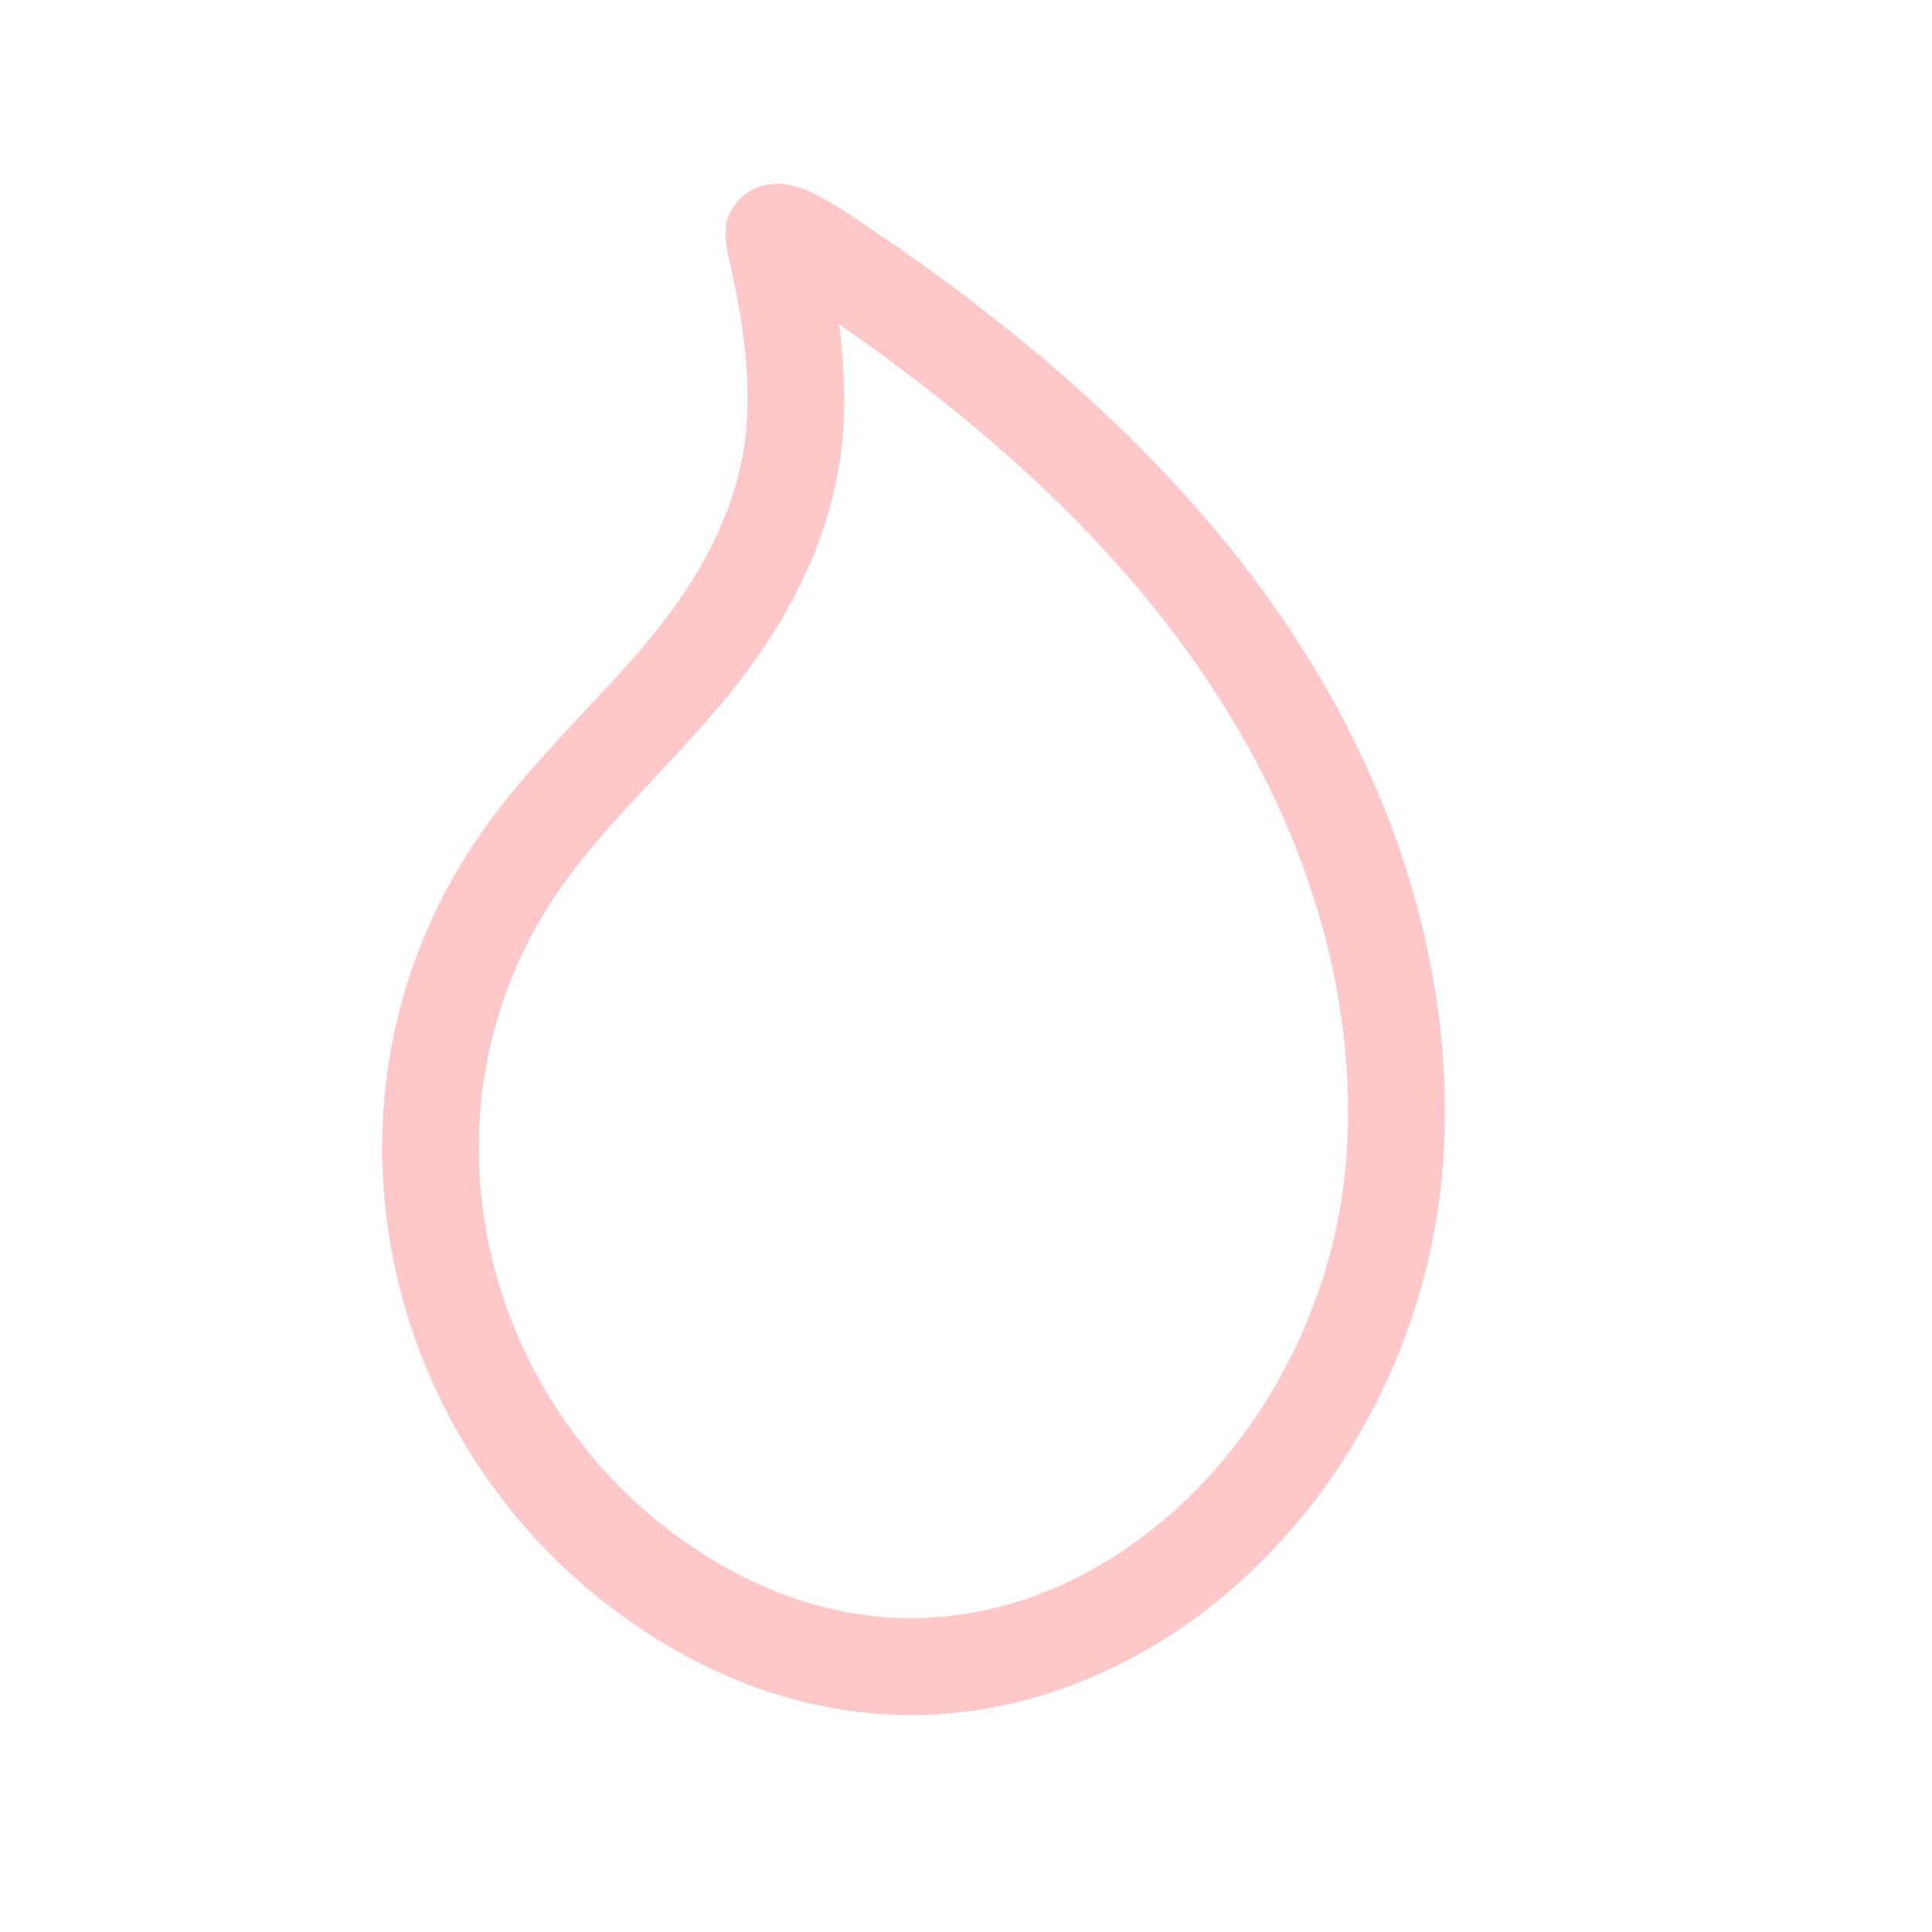 <?xml version="1.0" encoding="utf-8"?>
<!-- Generator: Adobe Illustrator 26.5.3, SVG Export Plug-In . SVG Version: 6.00 Build 0)  -->
<svg version="1.1" id="Fill" xmlns="http://www.w3.org/2000/svg" xmlns:xlink="http://www.w3.org/1999/xlink" x="0px" y="0px"
	 viewBox="0 0 800 800" style="enable-background:new 0 0 800 800;" xml:space="preserve">
<style type="text/css">
	.st0{fill:#FFC8C8;}
</style>
<path class="st0" d="M377.3,710.2c-37.9,0-75.8-11.8-111.1-35.2c-27.5-18.2-50.6-41.3-68.6-68.8c-17.5-26.6-29.3-55.9-35.2-87.1
	c-11.7-61.9,1.6-124,37.3-174.8c12.8-18.2,27.8-34.2,42.3-49.7c15.6-16.7,30.4-32.5,42.1-50.3c16.2-24.7,24.7-49.5,25.4-73.7
	c0.7-26.4-4.4-48.8-7.1-60.9c-2.2-9.9-4.2-18.4,3.3-26.6l0,0c3-3.3,11.7-10.5,26.5-5c3.3,1.2,7,3.1,11.5,5.7
	c6.9,4.1,14.4,9.2,19.3,12.6c0.9,0.6,1.7,1.2,2.4,1.6c74.5,51,129.5,104,168.3,162c48,71.8,70.5,152.7,63.3,227.8
	c-8.4,87.7-62.2,167.5-136.9,203.1C433.1,703.8,405.2,710.2,377.3,710.2L377.3,710.2z M347.5,134.3c1.4,11.1,2.3,23.8,2,37.4
	c-0.9,31.7-11.6,63.5-31.9,94.5c-13.6,20.7-30.2,38.5-46.4,55.7c-14.2,15.2-27.6,29.5-38.8,45.4c-29.5,42-40.4,93.3-30.7,144.4
	c10,52.8,41.5,100.2,86.5,129.9c25.8,17,52.7,26.5,80.2,28.2c25.3,1.5,50.3-3.5,74.4-15c30-14.3,56.7-37.8,77.1-68
	c20.8-30.8,33.7-66.3,37.2-102.9c6.3-65.9-13.8-137.6-56.8-201.7C465.4,229.8,415.3,181.3,347.5,134.3L347.5,134.3z"/>
</svg>
